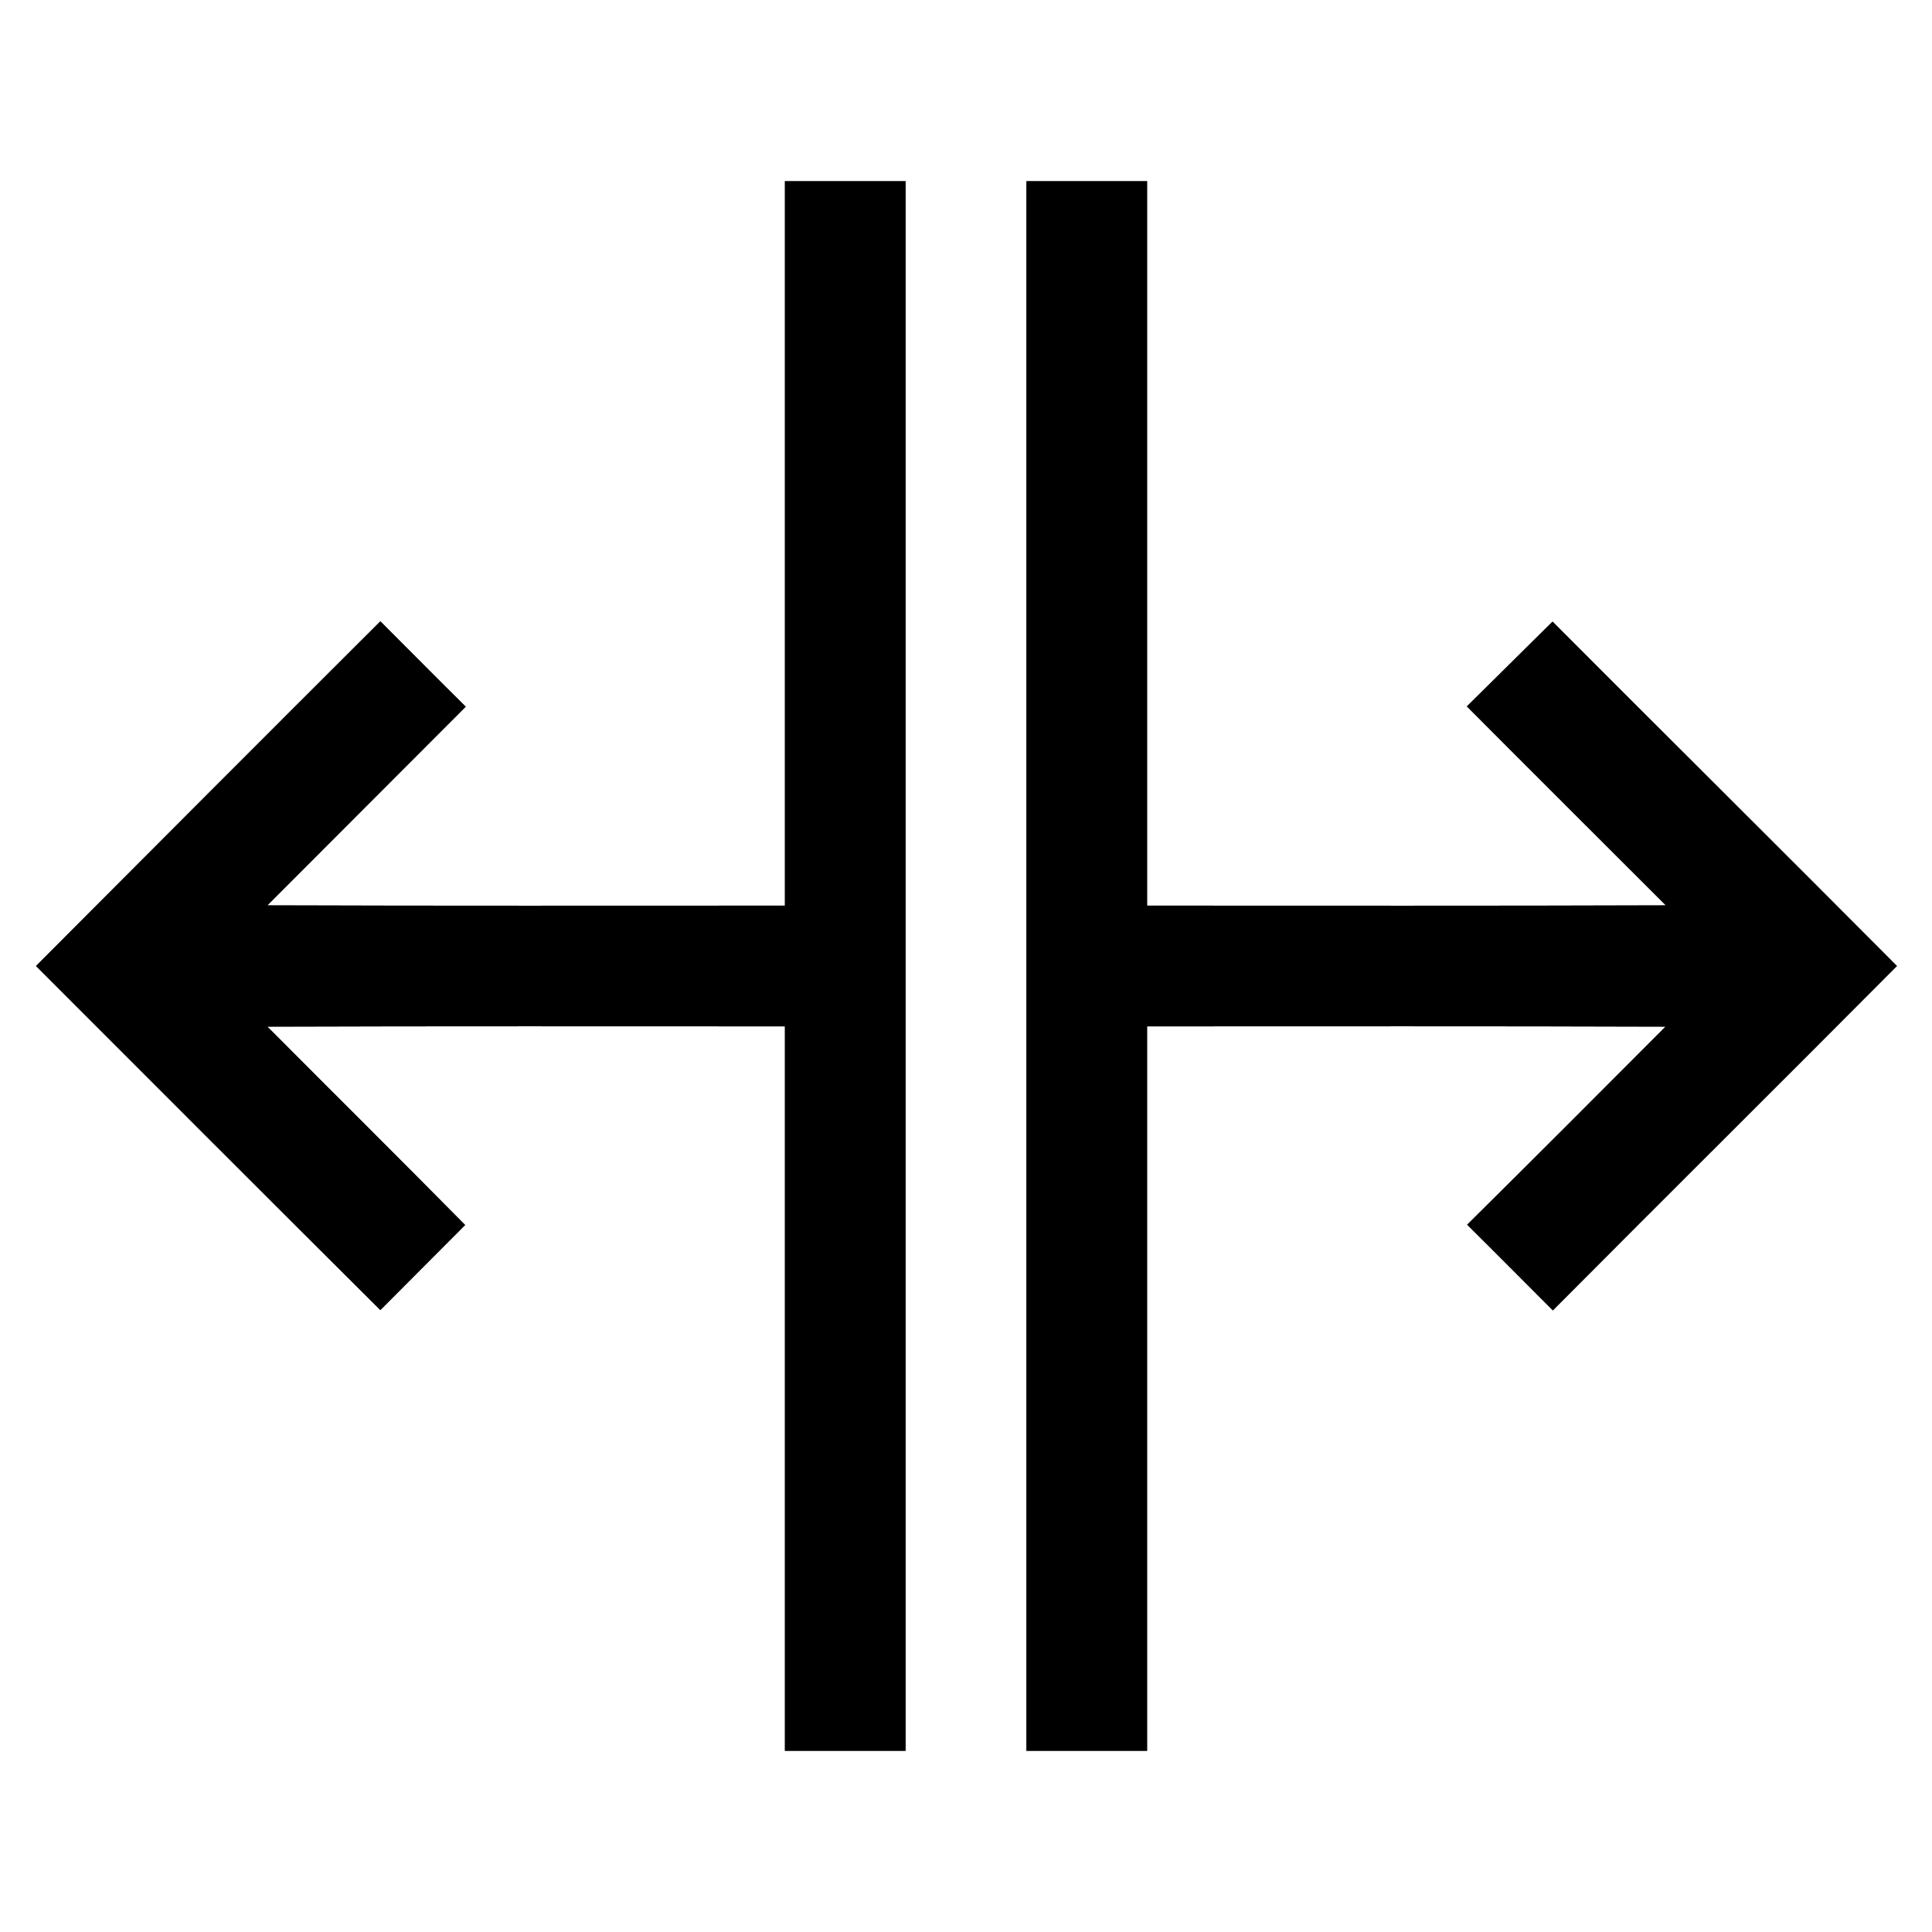 <?xml version="1.0" encoding="UTF-8" ?>
<!DOCTYPE svg PUBLIC "-//W3C//DTD SVG 1.1//EN" "http://www.w3.org/Graphics/SVG/1.1/DTD/svg11.dtd">
<svg width="64pt" height="64pt" viewBox="0 0 64 64" version="1.1" xmlns="http://www.w3.org/2000/svg">
<rect x="0" y="0" width="64" height="64" fill="#808080" stroke="none"/>
<g id="#ffffffff">
<path fill="#ffffff" opacity="1.00" d=" M 0.00 0.00 L 64.00 0.00 L 64.00 64.00 L 0.00 64.00 L 0.00 0.00 M 26.00 6.00 C 26.00 14.00 26.00 22.00 26.00 30.00 C 20.28 30.00 14.57 30.01 8.86 29.99 C 11.04 27.80 13.24 25.61 15.43 23.41 C 14.48 22.47 13.54 21.52 12.60 20.58 C 8.79 24.38 4.99 28.19 1.19 32.00 C 4.99 35.80 8.79 39.61 12.60 43.40 C 13.54 42.46 14.47 41.52 15.41 40.58 C 13.24 38.38 11.04 36.20 8.86 34.01 C 14.57 33.99 20.29 34.00 26.00 34.00 C 26.00 42.00 26.00 50.00 26.00 58.00 C 27.33 58.00 28.67 58.00 30.00 58.00 C 30.00 40.67 30.00 23.33 30.00 6.00 C 28.67 6.00 27.33 6.00 26.00 6.00 M 34.00 6.00 C 34.00 23.33 34.00 40.67 34.00 58.00 C 35.33 58.00 36.67 58.00 38.00 58.00 C 38.00 50.00 38.00 42.00 38.00 34.00 C 43.72 34.00 49.45 33.99 55.17 34.01 C 52.99 36.20 50.80 38.39 48.60 40.57 C 49.55 41.51 50.49 42.46 51.44 43.41 C 55.23 39.60 59.05 35.81 62.84 32.00 C 59.05 28.19 55.23 24.40 51.43 20.59 C 50.49 21.52 49.54 22.46 48.59 23.40 C 50.78 25.60 52.98 27.79 55.18 29.99 C 49.45 30.01 43.73 30.00 38.00 30.00 C 38.00 22.00 38.00 14.00 38.00 6.00 C 36.67 6.00 35.33 6.00 34.00 6.00 Z" />
</g>
<g id="#000000ff">
<path fill="#000000" opacity="1.00" d=" M 26.00 6.00 C 27.33 6.00 28.67 6.00 30.00 6.00 C 30.00 23.33 30.00 40.67 30.00 58.00 C 28.67 58.00 27.33 58.00 26.00 58.00 C 26.00 50.00 26.00 42.00 26.00 34.00 C 20.29 34.00 14.57 33.99 8.86 34.01 C 11.04 36.20 13.24 38.38 15.41 40.58 C 14.47 41.52 13.54 42.46 12.60 43.40 C 8.79 39.61 4.99 35.80 1.19 32.00 C 4.99 28.19 8.79 24.38 12.60 20.58 C 13.54 21.52 14.48 22.47 15.43 23.41 C 13.24 25.61 11.04 27.80 8.86 29.99 C 14.57 30.01 20.28 30.00 26.00 30.00 C 26.00 22.00 26.00 14.00 26.00 6.00 Z" />
<path fill="#000000" opacity="1.00" d=" M 34.00 6.00 C 35.33 6.00 36.67 6.00 38.00 6.00 C 38.00 14.00 38.00 22.00 38.00 30.00 C 43.73 30.00 49.45 30.01 55.18 29.99 C 52.98 27.79 50.78 25.60 48.59 23.40 C 49.54 22.46 50.49 21.52 51.43 20.59 C 55.23 24.40 59.05 28.19 62.84 32.00 C 59.05 35.81 55.23 39.60 51.44 43.41 C 50.49 42.46 49.55 41.51 48.60 40.57 C 50.80 38.39 52.99 36.20 55.17 34.01 C 49.45 33.99 43.72 34.00 38.00 34.00 C 38.00 42.00 38.00 50.00 38.00 58.00 C 36.67 58.00 35.33 58.00 34.00 58.00 C 34.00 40.67 34.00 23.33 34.00 6.00 Z" />
</g>
</svg>
